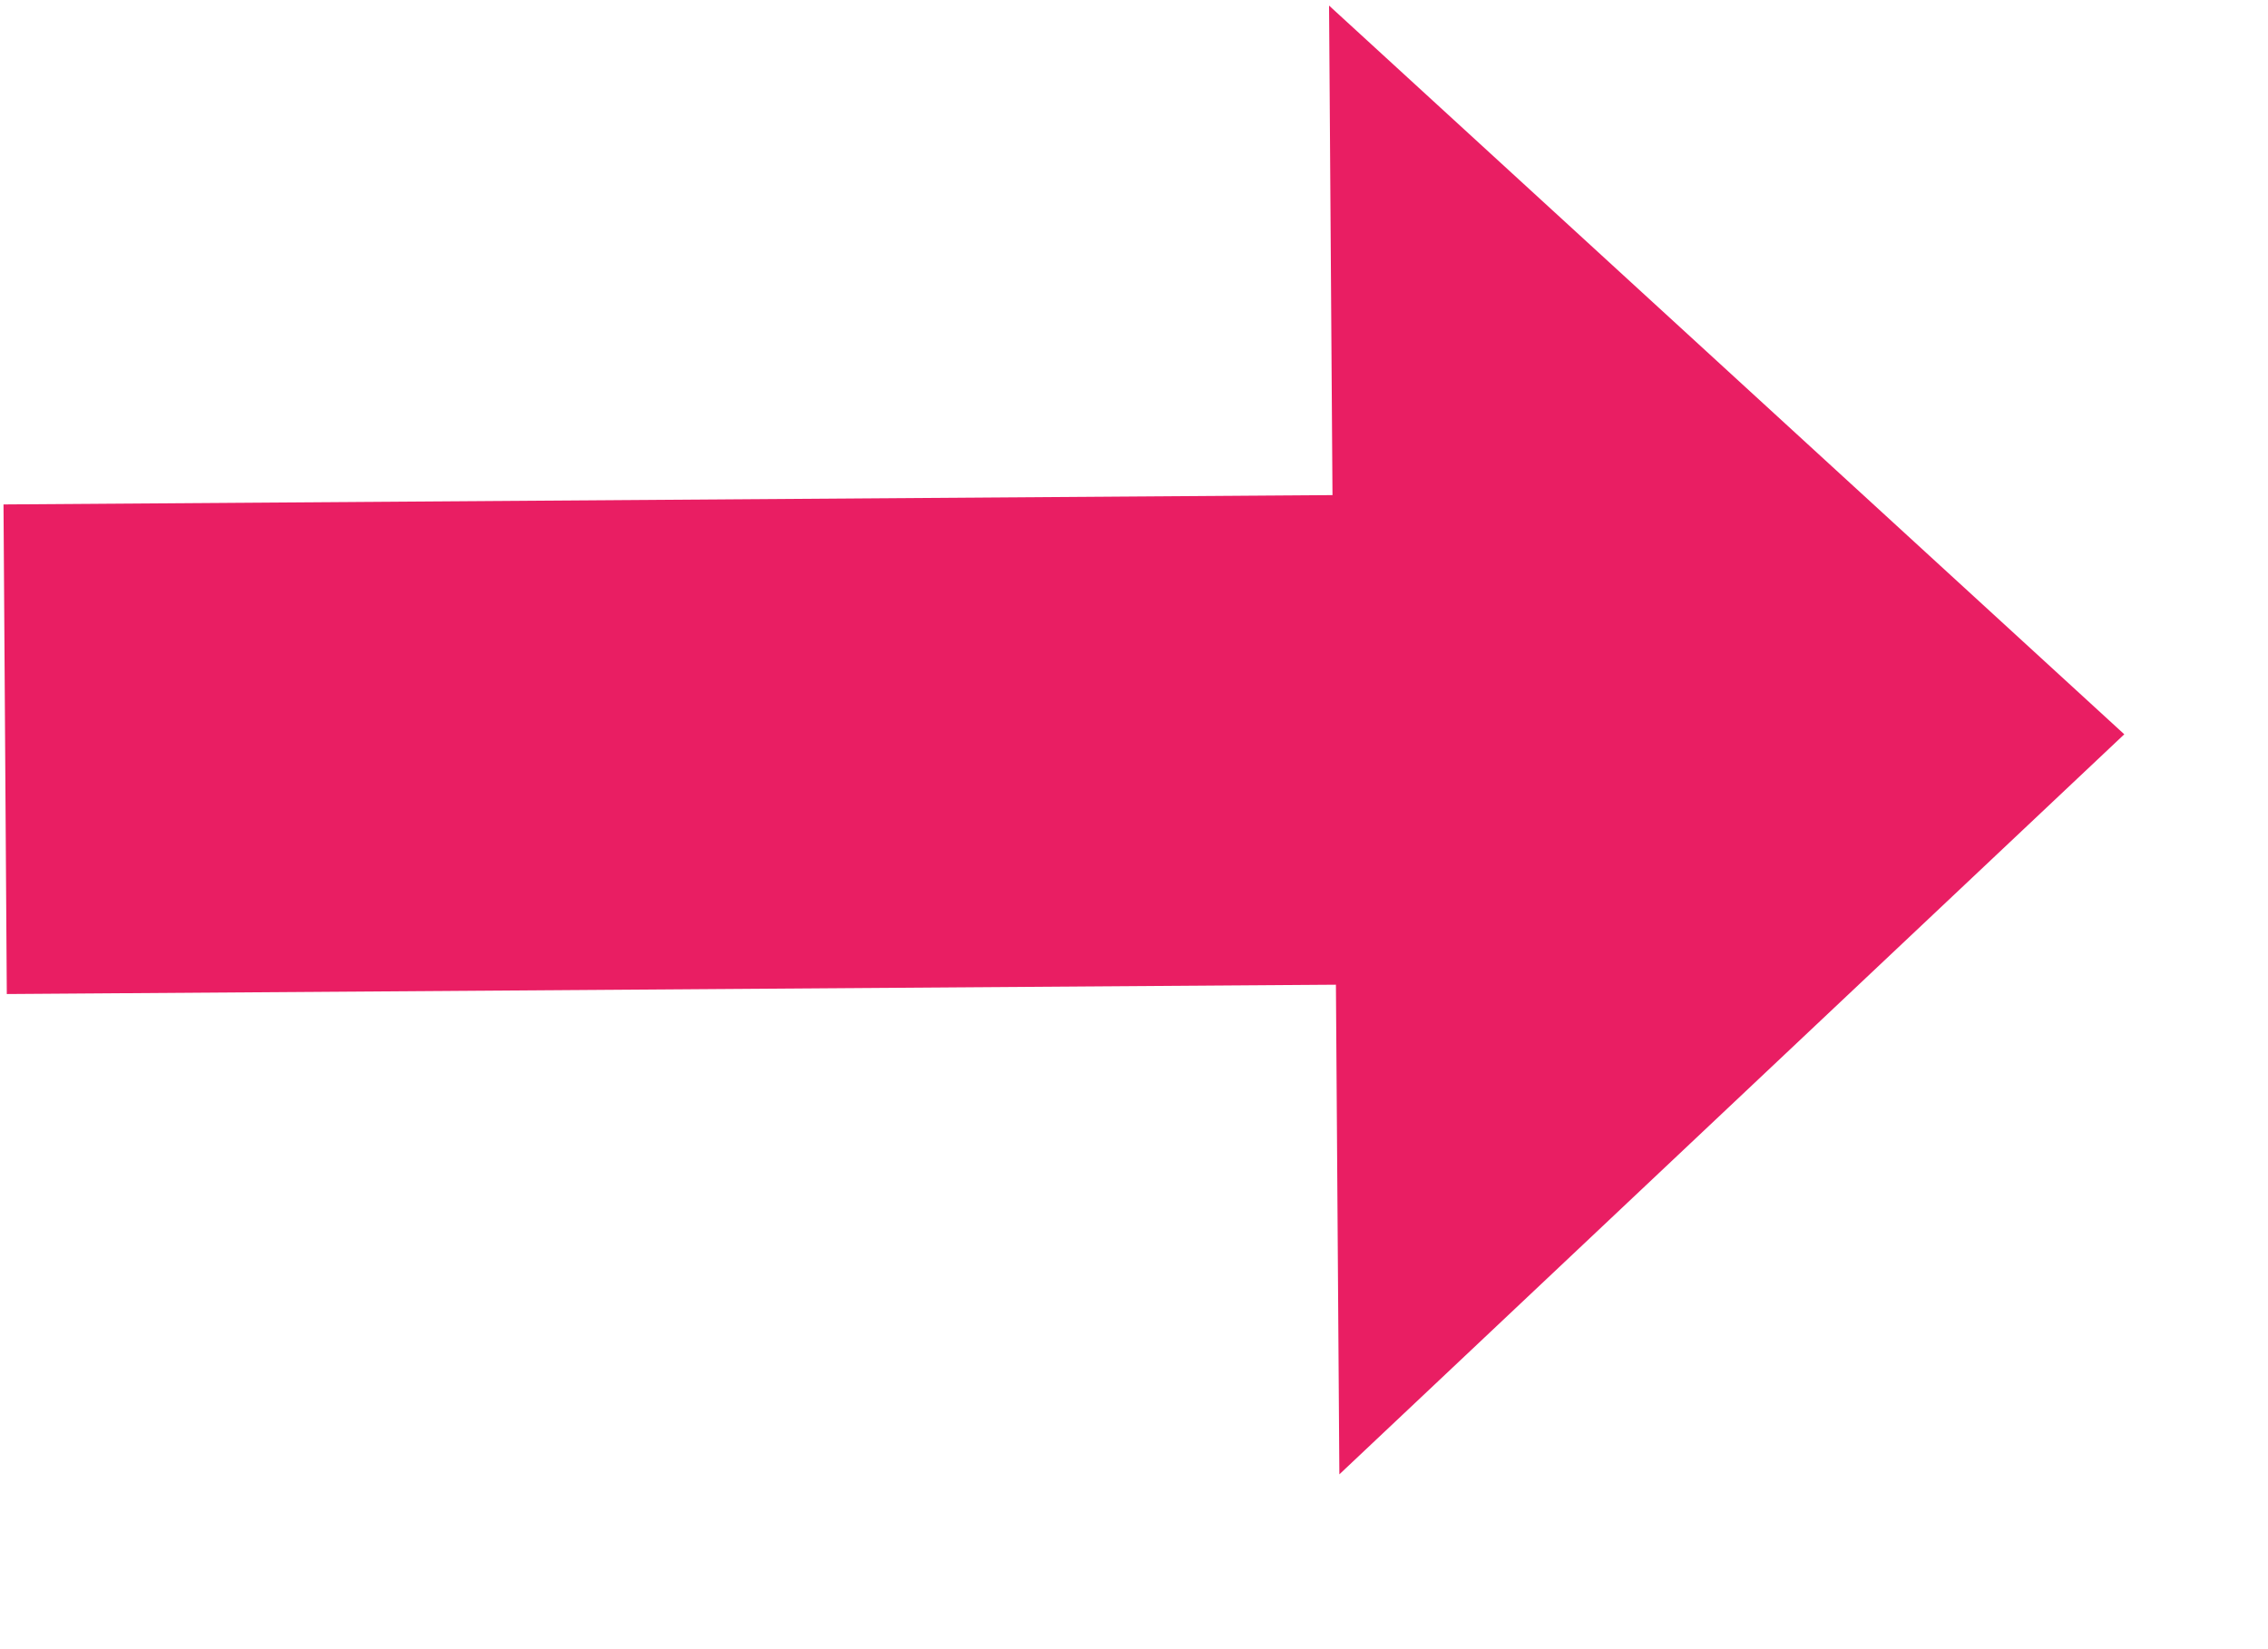 <svg width="11" height="8" viewBox="0 0 11 8" fill="none" xmlns="http://www.w3.org/2000/svg">
<path d="M10.303 3.562L6.496 7.152L6.446 0.027L10.303 3.562Z" fill="#E91E63"/>
<path d="M8.27 4.764L0.033 4.822L0.017 2.447L8.254 2.389L8.27 4.764Z" fill="#E91E63"/>
</svg>
